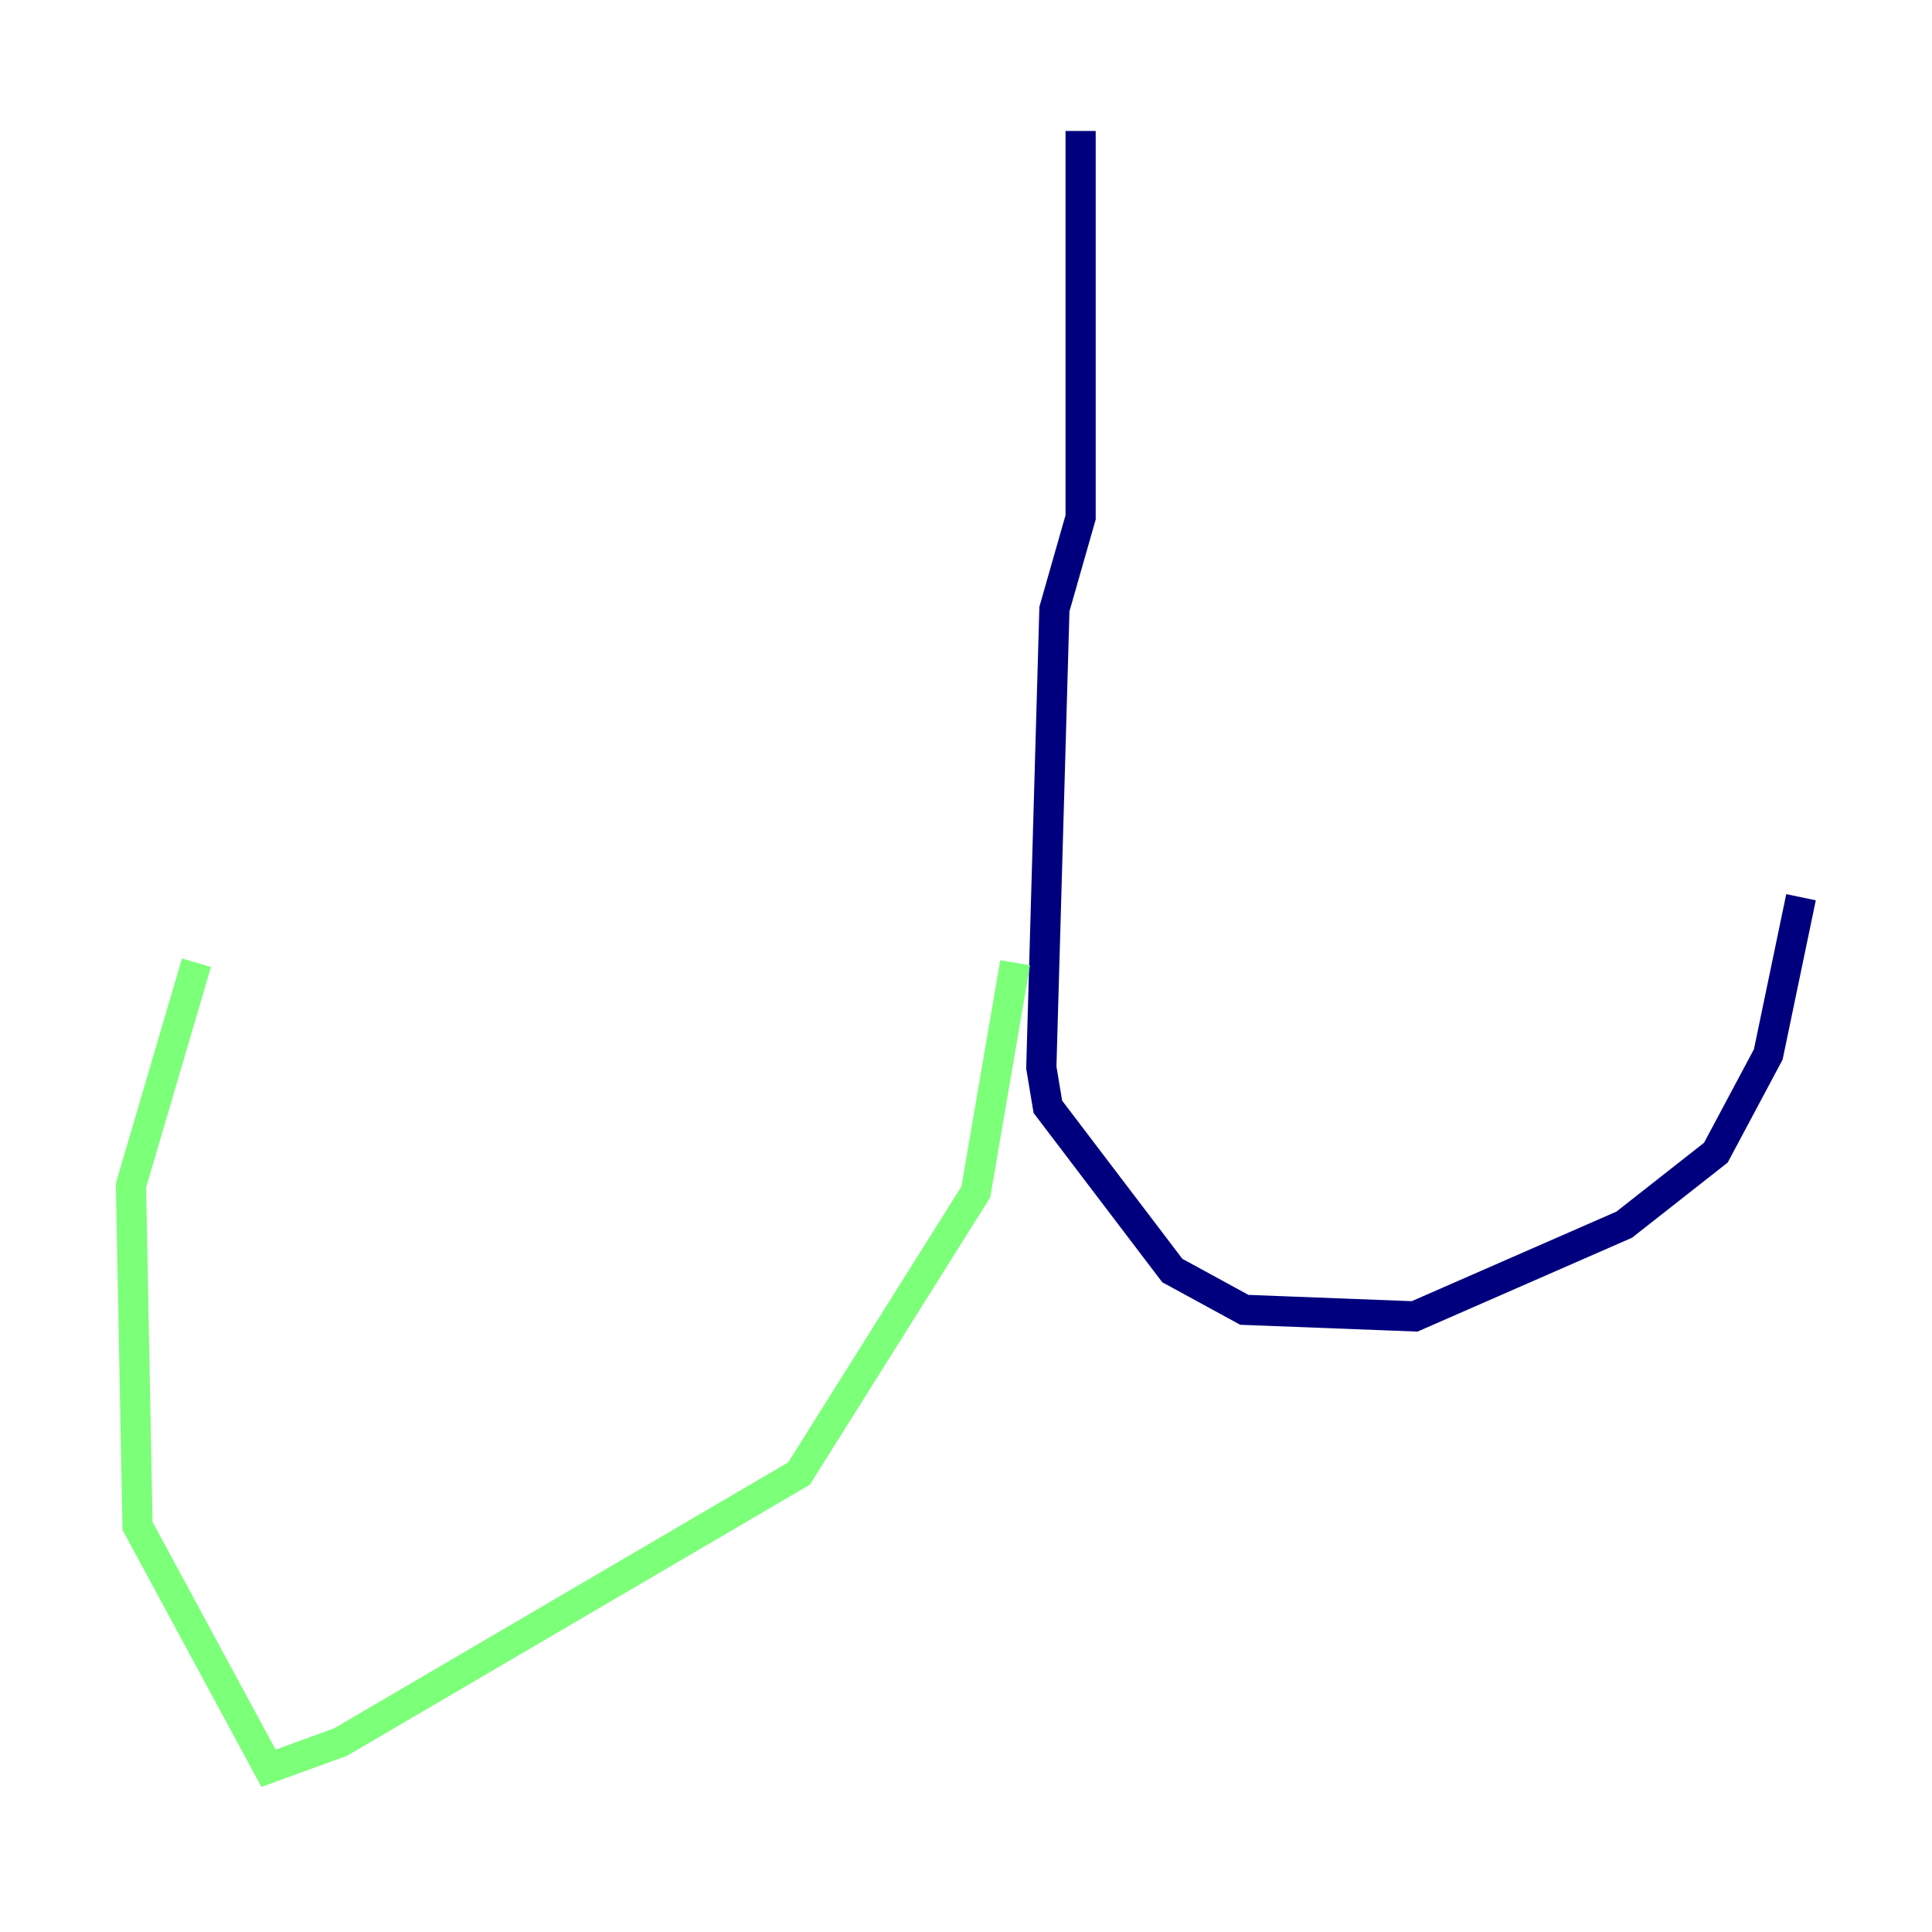 <?xml version="1.0" encoding="utf-8" ?>
<svg baseProfile="tiny" height="128" version="1.2" viewBox="0,0,128,128" width="128" xmlns="http://www.w3.org/2000/svg" xmlns:ev="http://www.w3.org/2001/xml-events" xmlns:xlink="http://www.w3.org/1999/xlink"><defs /><polyline fill="none" points="71.593,8.678 71.593,34.278 69.858,40.352 68.99,70.725 69.424,73.329 77.668,84.176 82.441,86.78 93.722,87.214 107.607,81.139 113.681,76.366 117.153,69.858 119.322,59.444" stroke="#00007f" stroke-width="2" /><polyline fill="none" points="67.254,63.783 64.651,78.969 52.936,97.627 22.563,115.417 17.79,117.153 9.112,101.098 8.678,78.536 13.017,63.783" stroke="#7cff79" stroke-width="2" /><polyline fill="none" points="69.424,72.895 69.424,72.895" stroke="#7f0000" stroke-width="2" /></svg>